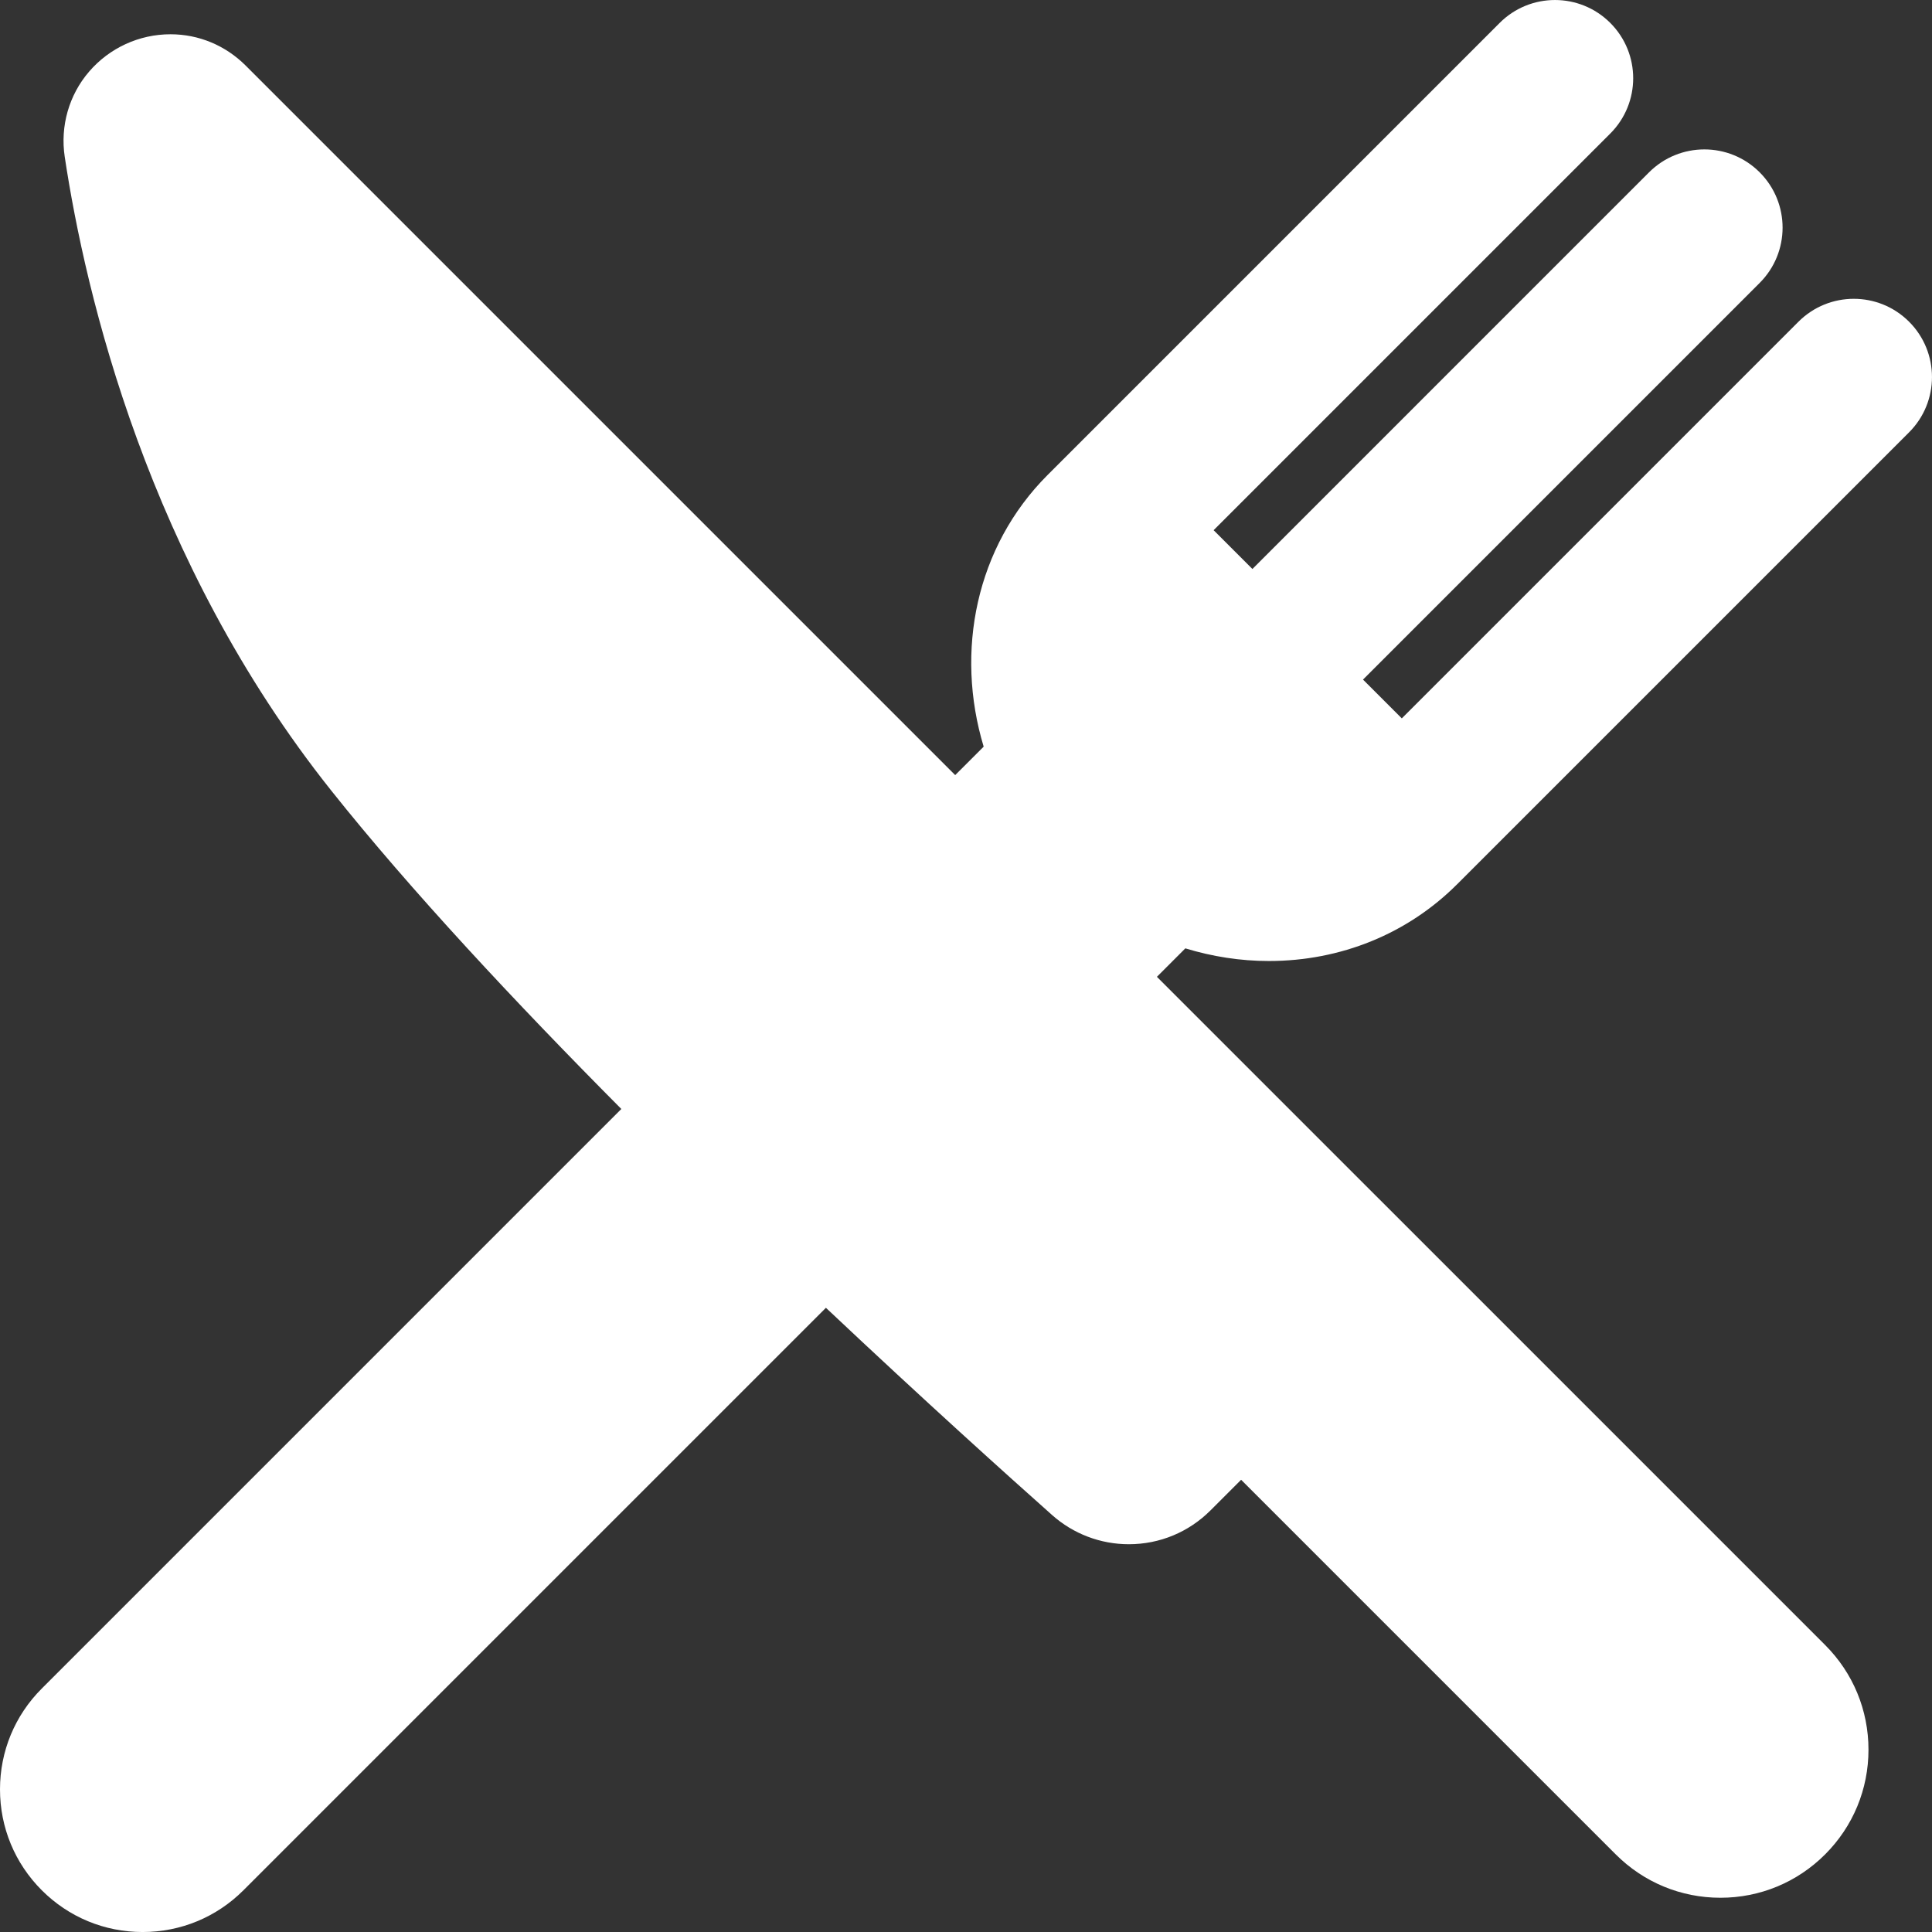 <?xml version="1.0"?>
<svg xmlns="http://www.w3.org/2000/svg" xmlns:xlink="http://www.w3.org/1999/xlink" xmlns:svgjs="http://svgjs.com/svgjs" version="1.1" width="512" height="512" x="0" y="0" viewBox="0 0 185.261 185.261" style="enable-background:new 0 0 512 512" xml:space="preserve" class=""><rect x="0" y="0" width="185.261" height="185.261" fill="#333333" stroke="none"/><g>
<path xmlns="http://www.w3.org/2000/svg" d="M113.663,90.939l-2.726,2.727l21.253,21.253c0.002,0.001,0.003,0.003,0.005,0.004l42.818,42.818  c2.681,2.681,4.157,6.247,4.157,10.039c0,3.792-1.477,7.357-4.158,10.039c-2.681,2.681-6.246,4.158-10.038,4.158  s-7.357-1.477-10.039-4.158l-35.923-35.923l-2.934,2.934c-2.093,2.093-4.876,3.247-7.836,3.247c-2.713,0-5.324-0.993-7.353-2.797  c-4.202-3.735-12.235-10.96-21.691-19.875l-55.852,55.852c-2.583,2.583-6.017,4.005-9.67,4.005c-3.653,0-7.087-1.422-9.67-4.005  S0,175.238,0,171.586s1.422-7.087,4.005-9.67L59.58,106.34C49.406,96.104,39.366,85.356,31.777,75.826  C14.18,53.732,8.204,28.26,6.208,15.044c-0.446-2.953,0.405-5.933,2.334-8.175c1.959-2.277,4.805-3.583,7.806-3.583  c2.713,0,5.275,1.068,7.214,3.006l68.033,68.033l2.73-2.729c-2.755-9.127-0.754-19.166,6.139-26.059l43.34-43.339  c2.93-2.929,7.678-2.929,10.607,0c2.929,2.929,2.929,7.678,0,10.606L116.375,50.84l3.72,3.72l38.035-38.036  c2.93-2.929,7.678-2.929,10.607,0c2.929,2.929,2.929,7.678,0,10.606l-38.036,38.036l3.719,3.72l38.036-38.036  c2.931-2.929,7.679-2.929,10.607,0c2.929,2.929,2.929,7.678,0,10.606l-43.34,43.339c-0.003,0.003-0.007,0.006-0.01,0.009  c-4.742,4.738-11.147,7.348-18.033,7.348c-0.001,0,0,0-0.001,0C118.969,92.154,116.265,91.733,113.663,90.939z" fill="#ffffff" data-original="#000000" style="" class=""/>
<g xmlns="http://www.w3.org/2000/svg">
</g>
<g xmlns="http://www.w3.org/2000/svg">
</g>
<g xmlns="http://www.w3.org/2000/svg">
</g>
<g xmlns="http://www.w3.org/2000/svg">
</g>
<g xmlns="http://www.w3.org/2000/svg">
</g>
<g xmlns="http://www.w3.org/2000/svg">
</g>
<g xmlns="http://www.w3.org/2000/svg">
</g>
<g xmlns="http://www.w3.org/2000/svg">
</g>
<g xmlns="http://www.w3.org/2000/svg">
</g>
<g xmlns="http://www.w3.org/2000/svg">
</g>
<g xmlns="http://www.w3.org/2000/svg">
</g>
<g xmlns="http://www.w3.org/2000/svg">
</g>
<g xmlns="http://www.w3.org/2000/svg">
</g>
<g xmlns="http://www.w3.org/2000/svg">
</g>
<g xmlns="http://www.w3.org/2000/svg">
</g>
</g></svg>
